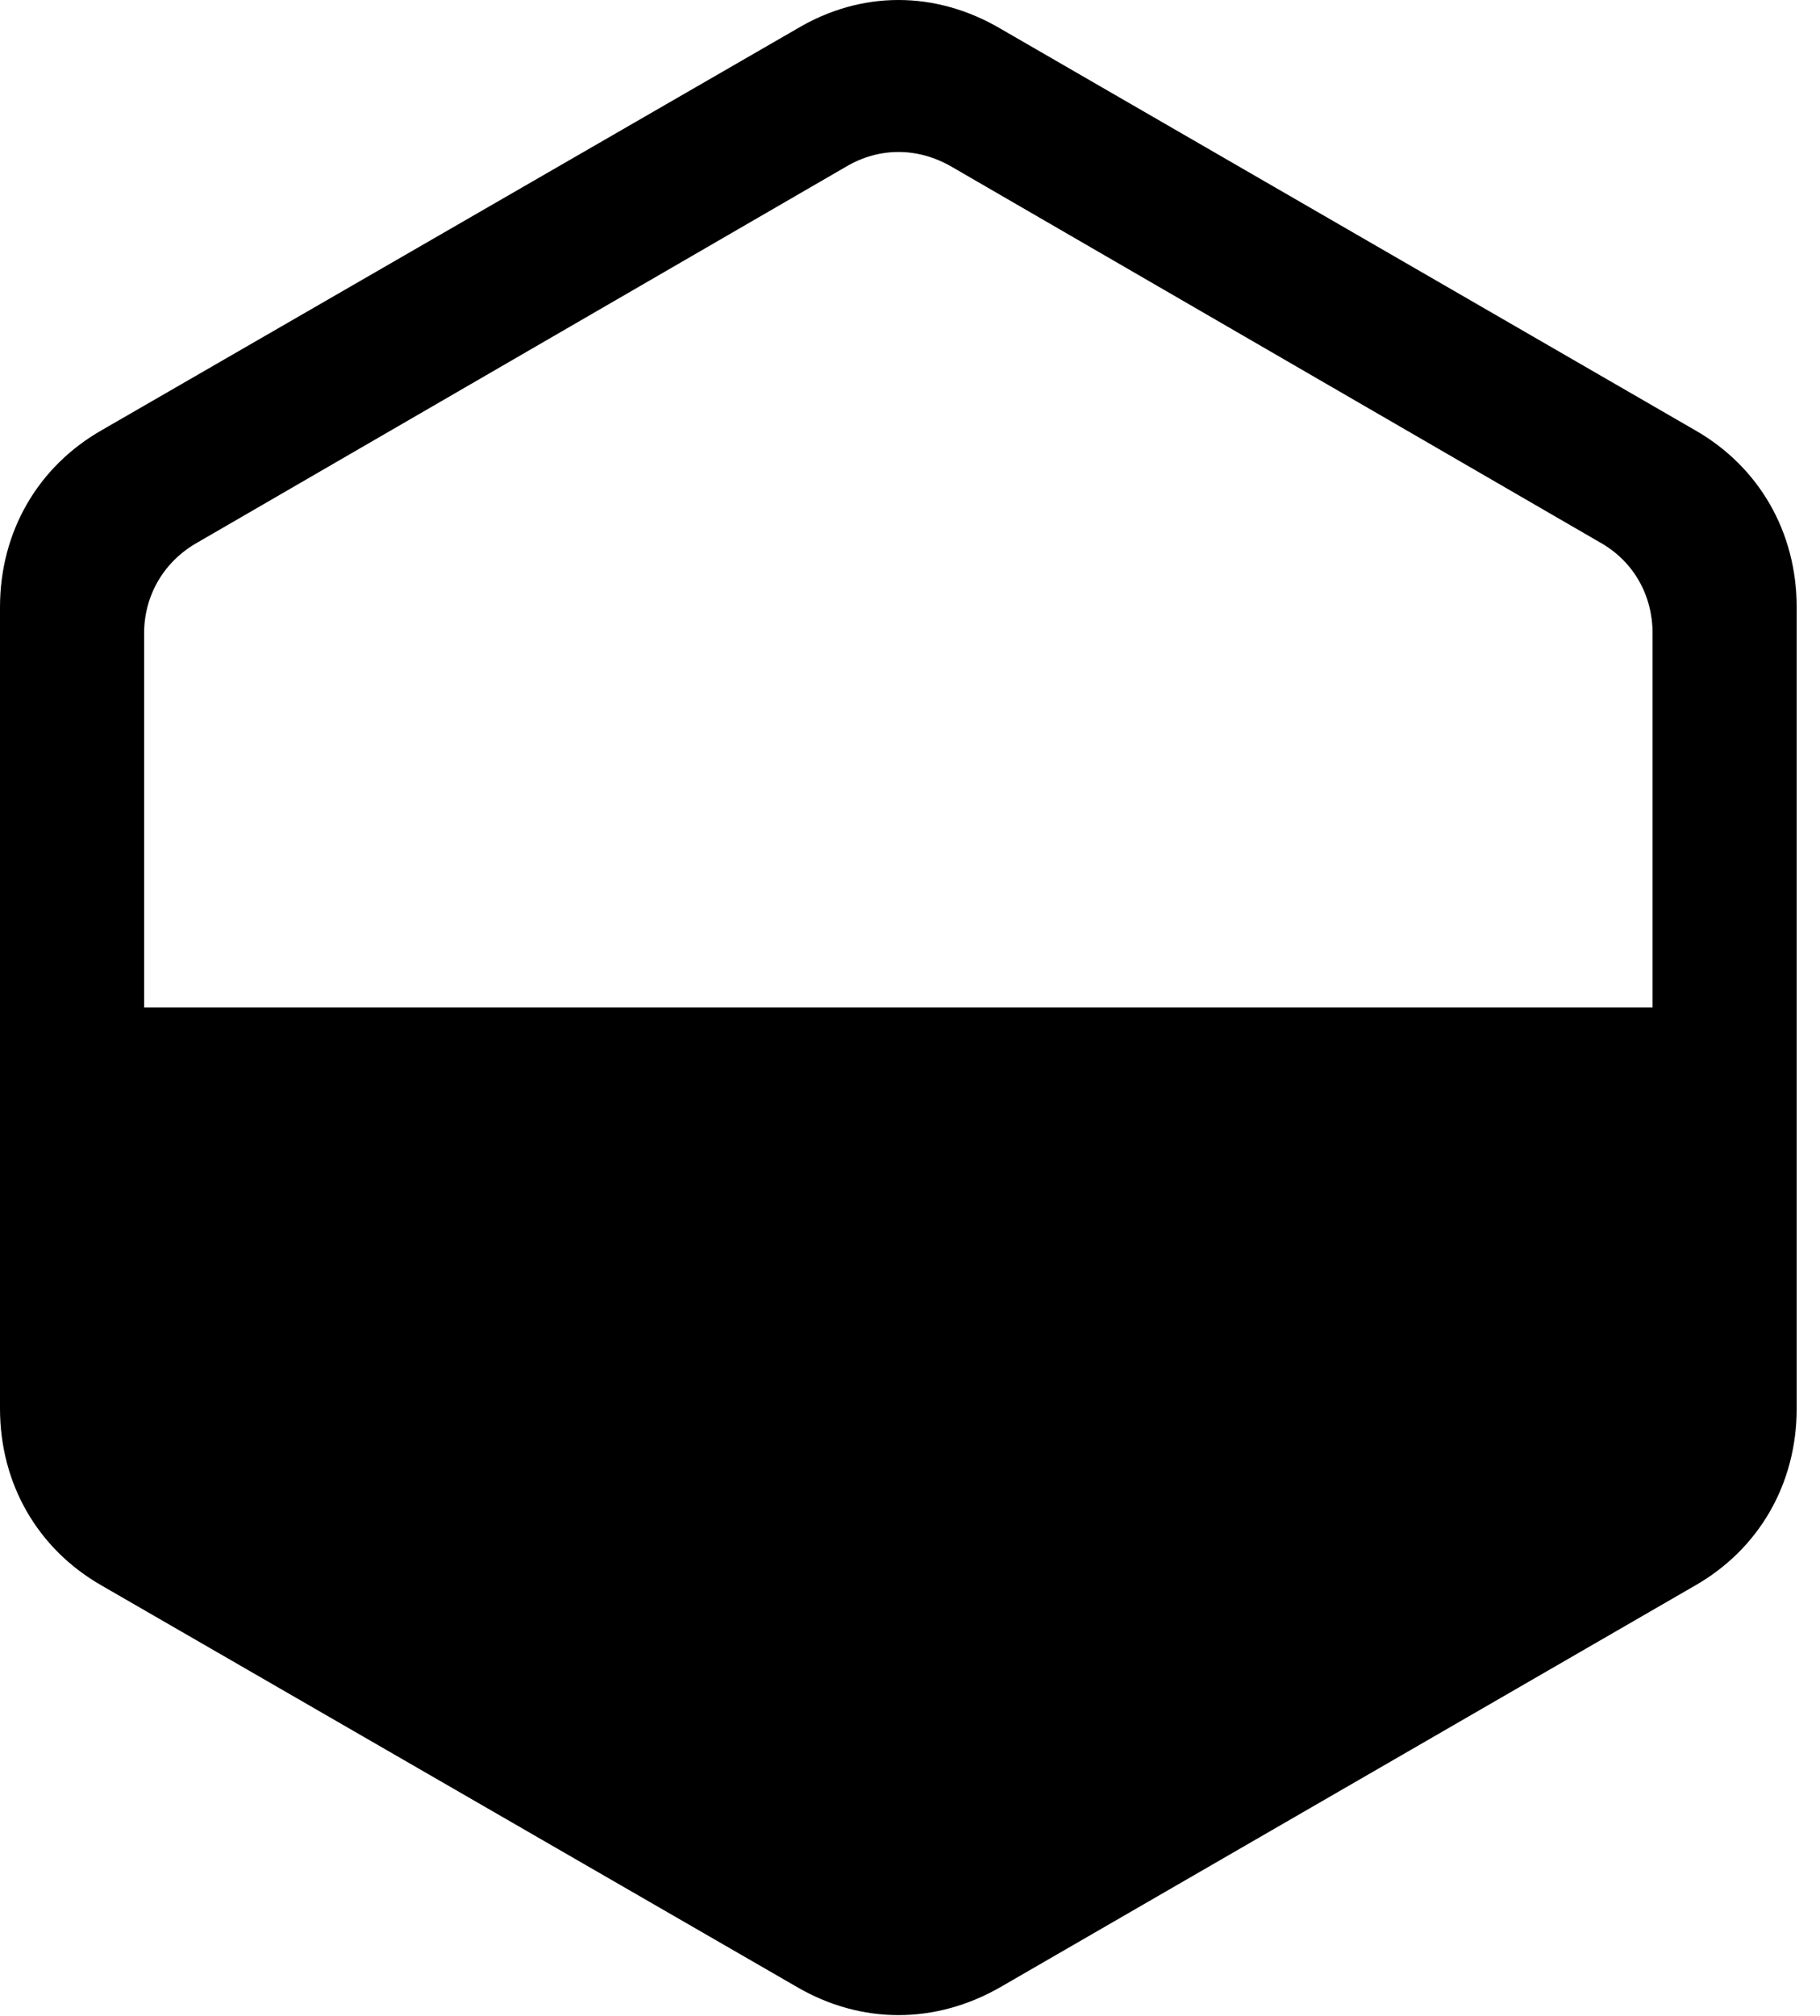 <svg version="1.1" xmlns="http://www.w3.org/2000/svg" xmlns:xlink="http://www.w3.org/1999/xlink" viewBox="0 0 27.795 30.782">
 <g>
  
  <path d="M1.559 6.566C0.574 7.126 0 8.125 0 9.273L0 21.509C0 22.658 0.574 23.656 1.559 24.216L12.168 30.341C13.152 30.916 14.287 30.916 15.285 30.341L25.881 24.216C26.865 23.656 27.439 22.658 27.439 21.509L27.439 9.273C27.439 8.125 26.865 7.126 25.881 6.566L15.285 0.441C14.287-0.147 13.152-0.147 12.168 0.441ZM2.201 15.384L2.201 9.669C2.201 9.095 2.502 8.576 3.008 8.289L12.92 2.546C13.426 2.246 14.014 2.246 14.533 2.546L24.445 8.289C24.951 8.576 25.238 9.095 25.238 9.669L25.238 15.384Z" style="fill:hsl(0 0 0/0.85)"></path>
 </g>
</svg>